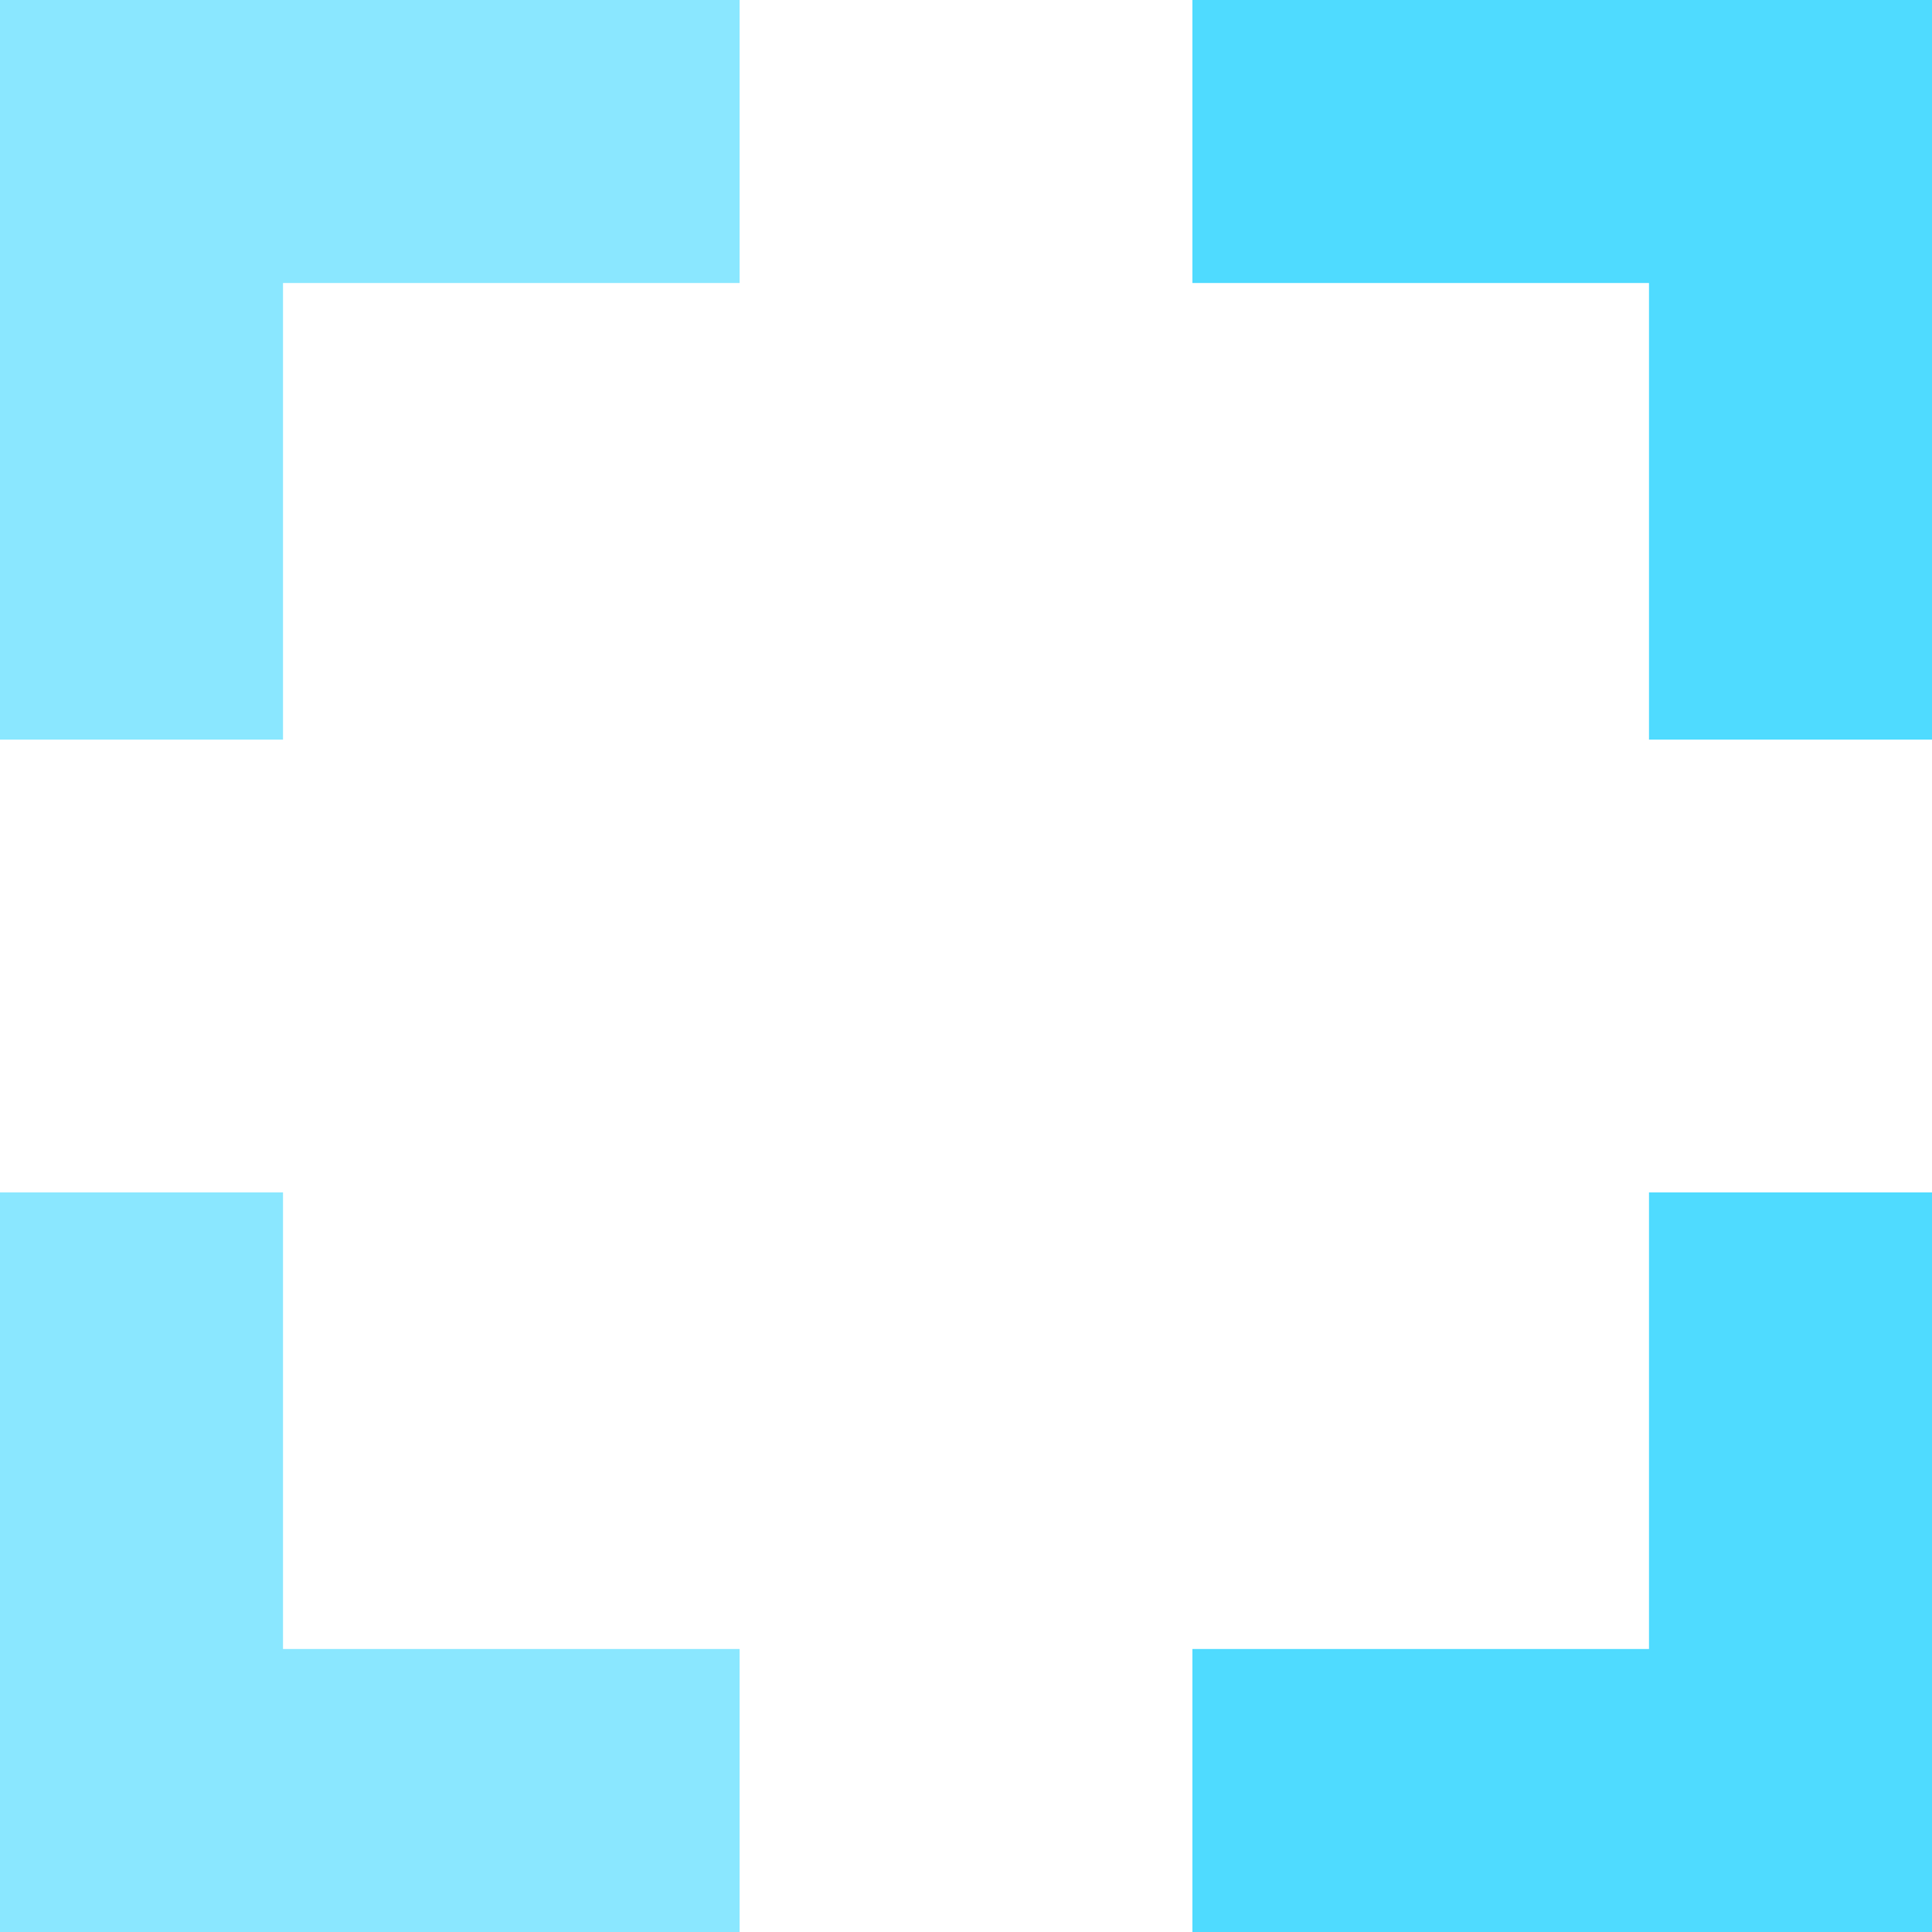<svg id="Capa_1" enable-background="new 0 0 512 512" height="512" viewBox="0 0 512 512" width="512" xmlns="http://www.w3.org/2000/svg"><g><path d="m0 196h75v-121h121v-75h-196z" fill="#8ae7ff"/><path d="m75 316h-75v196h196v-75h-121z" fill="#8ae7ff"/><g fill="#4fdbff"><path d="m316 0v75h121v121h75v-196z"/><path d="m437 437h-121v75h196v-196h-75z"/></g></g></svg>